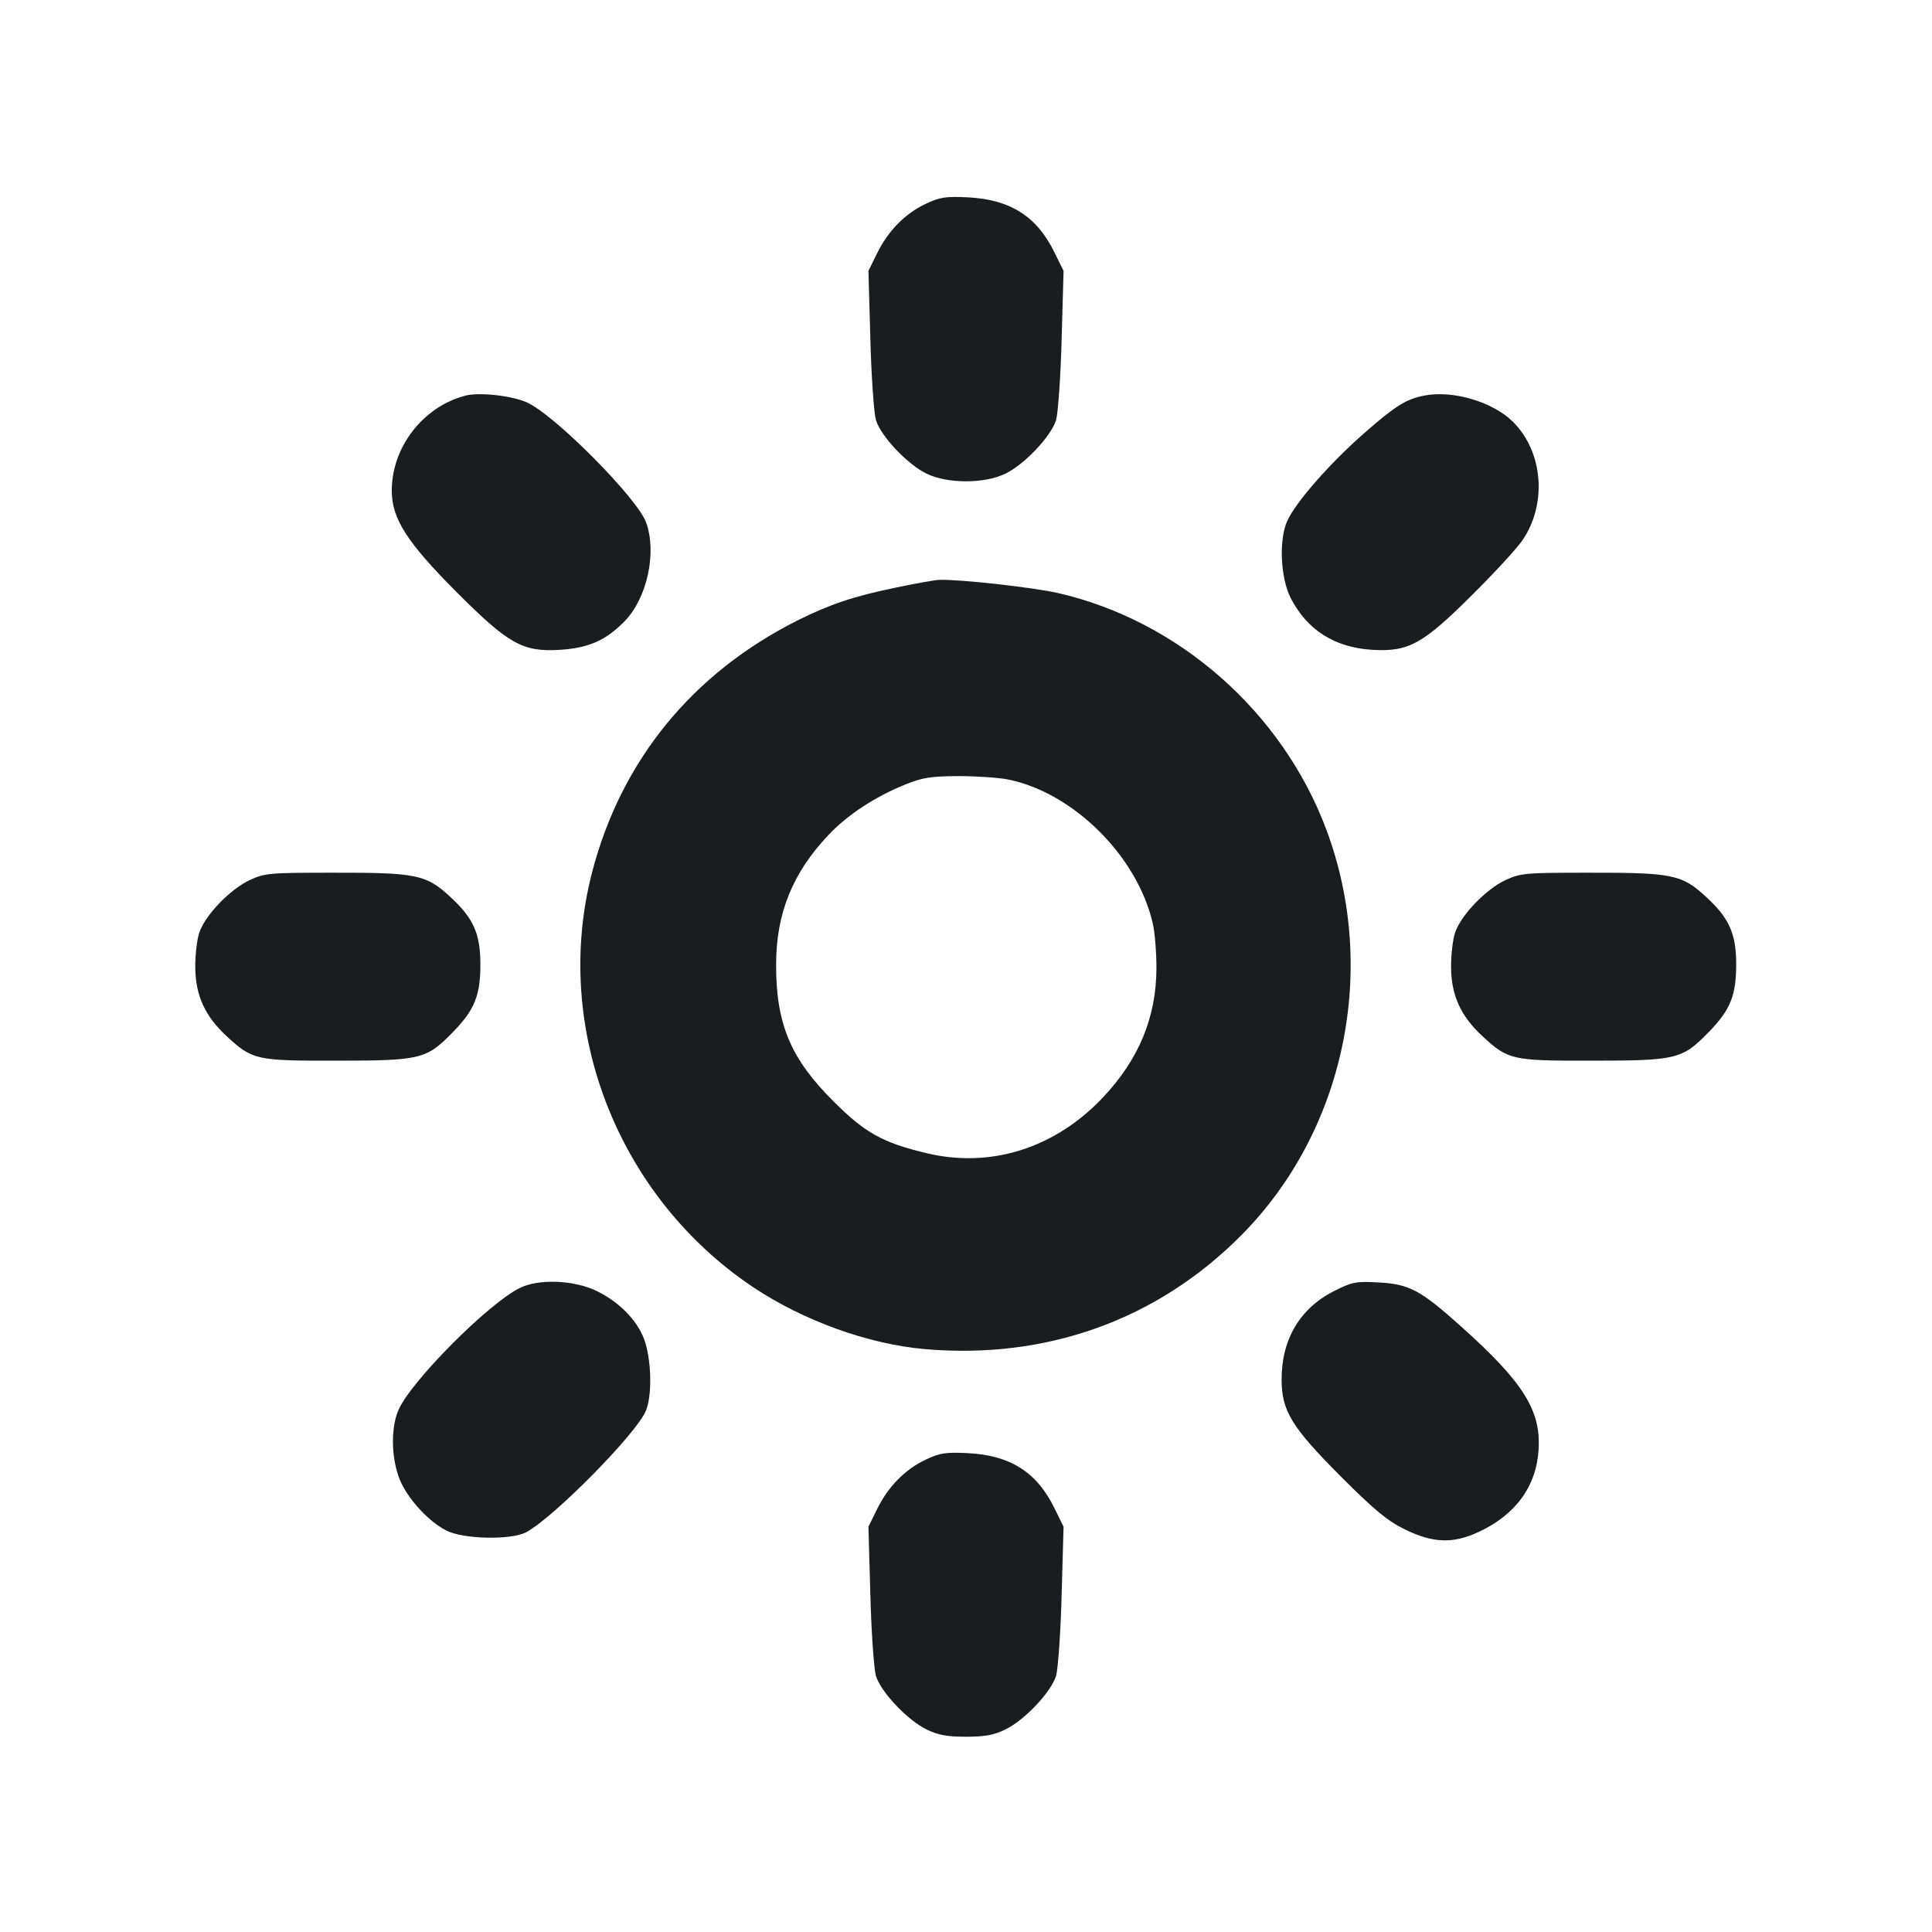 <svg width="14" height="14" viewBox="0 0 14 14" fill="none" xmlns="http://www.w3.org/2000/svg"><path d="M6.706 1.478 C 6.557 1.549,6.434 1.675,6.355 1.837 L 6.293 1.963 6.307 2.457 C 6.314 2.729,6.333 2.993,6.347 3.043 C 6.382 3.160,6.576 3.366,6.716 3.433 C 6.866 3.506,7.134 3.506,7.284 3.433 C 7.424 3.366,7.618 3.160,7.653 3.043 C 7.667 2.993,7.686 2.729,7.693 2.457 L 7.707 1.963 7.642 1.831 C 7.514 1.568,7.321 1.445,7.012 1.430 C 6.851 1.422,6.809 1.429,6.706 1.478 M3.372 2.867 C 3.063 2.948,2.836 3.244,2.839 3.561 C 2.841 3.760,2.950 3.930,3.301 4.283 C 3.684 4.667,3.786 4.725,4.055 4.709 C 4.266 4.696,4.390 4.641,4.527 4.501 C 4.690 4.333,4.761 4.003,4.682 3.786 C 4.618 3.609,4.016 3.003,3.818 2.916 C 3.706 2.866,3.472 2.841,3.372 2.867 M10.313 2.868 C 10.187 2.894,10.107 2.945,9.891 3.134 C 9.639 3.354,9.387 3.641,9.327 3.777 C 9.266 3.915,9.279 4.189,9.353 4.334 C 9.473 4.566,9.671 4.692,9.945 4.709 C 10.208 4.724,10.310 4.668,10.672 4.307 C 10.829 4.151,10.991 3.975,11.031 3.917 C 11.212 3.654,11.183 3.276,10.965 3.058 C 10.816 2.910,10.524 2.824,10.313 2.868 M6.487 4.259 C 6.186 4.321,6.011 4.380,5.781 4.495 C 5.017 4.878,4.500 5.512,4.290 6.323 C 3.999 7.449,4.475 8.671,5.460 9.329 C 5.824 9.571,6.292 9.740,6.700 9.776 C 7.583 9.853,8.386 9.565,8.996 8.950 C 9.747 8.193,9.991 7.020,9.609 6.006 C 9.289 5.156,8.538 4.496,7.665 4.297 C 7.482 4.256,6.956 4.197,6.806 4.202 C 6.778 4.202,6.635 4.228,6.487 4.259 M7.308 5.649 C 7.778 5.746,8.237 6.200,8.352 6.685 C 8.368 6.749,8.380 6.898,8.380 7.015 C 8.379 7.372,8.253 7.677,7.990 7.955 C 7.643 8.321,7.178 8.468,6.713 8.356 C 6.396 8.280,6.269 8.210,6.041 7.982 C 5.729 7.672,5.623 7.419,5.624 6.989 C 5.624 6.620,5.743 6.325,6.004 6.050 C 6.139 5.906,6.342 5.773,6.557 5.686 C 6.685 5.634,6.744 5.625,6.946 5.624 C 7.077 5.624,7.240 5.635,7.308 5.649 M1.808 6.378 C 1.667 6.445,1.488 6.630,1.445 6.756 C 1.427 6.807,1.414 6.922,1.415 7.012 C 1.417 7.214,1.486 7.365,1.644 7.510 C 1.829 7.681,1.858 7.687,2.427 7.686 C 3.050 7.686,3.089 7.676,3.279 7.482 C 3.441 7.317,3.483 7.211,3.481 6.975 C 3.479 6.763,3.428 6.651,3.265 6.501 C 3.088 6.337,3.023 6.323,2.408 6.324 C 1.950 6.324,1.919 6.327,1.808 6.378 M10.908 6.378 C 10.767 6.445,10.588 6.630,10.545 6.756 C 10.527 6.807,10.514 6.922,10.515 7.012 C 10.517 7.214,10.586 7.365,10.744 7.510 C 10.929 7.681,10.958 7.687,11.527 7.686 C 12.150 7.686,12.189 7.676,12.379 7.482 C 12.541 7.317,12.583 7.211,12.581 6.975 C 12.579 6.763,12.528 6.651,12.365 6.501 C 12.188 6.337,12.123 6.323,11.508 6.324 C 11.050 6.324,11.019 6.327,10.908 6.378 M3.763 9.335 C 3.533 9.451,2.979 10.009,2.888 10.216 C 2.825 10.357,2.837 10.609,2.913 10.757 C 2.982 10.891,3.113 11.027,3.232 11.090 C 3.354 11.154,3.706 11.162,3.815 11.102 C 4.017 10.992,4.611 10.389,4.680 10.224 C 4.724 10.119,4.722 9.886,4.677 9.732 C 4.633 9.585,4.501 9.443,4.328 9.357 C 4.162 9.275,3.901 9.264,3.763 9.335 M9.666 9.356 C 9.420 9.481,9.287 9.705,9.287 9.995 C 9.287 10.223,9.358 10.340,9.717 10.700 C 9.959 10.942,10.054 11.021,10.179 11.082 C 10.383 11.182,10.527 11.188,10.713 11.102 C 10.980 10.979,11.132 10.773,11.149 10.508 C 11.168 10.222,11.040 10.018,10.592 9.616 C 10.293 9.348,10.214 9.305,9.987 9.293 C 9.827 9.284,9.799 9.289,9.666 9.356 M6.706 10.578 C 6.557 10.649,6.434 10.775,6.355 10.937 L 6.293 11.063 6.307 11.557 C 6.314 11.829,6.333 12.093,6.347 12.143 C 6.382 12.260,6.576 12.466,6.716 12.533 C 6.797 12.573,6.864 12.585,7.000 12.585 C 7.136 12.585,7.203 12.573,7.284 12.533 C 7.424 12.466,7.618 12.260,7.653 12.143 C 7.667 12.093,7.686 11.829,7.693 11.557 L 7.707 11.063 7.642 10.931 C 7.514 10.668,7.321 10.545,7.012 10.530 C 6.851 10.522,6.809 10.529,6.706 10.578 " fill="#1A1C1F" stroke="none" fill-rule="evenodd"></path></svg>